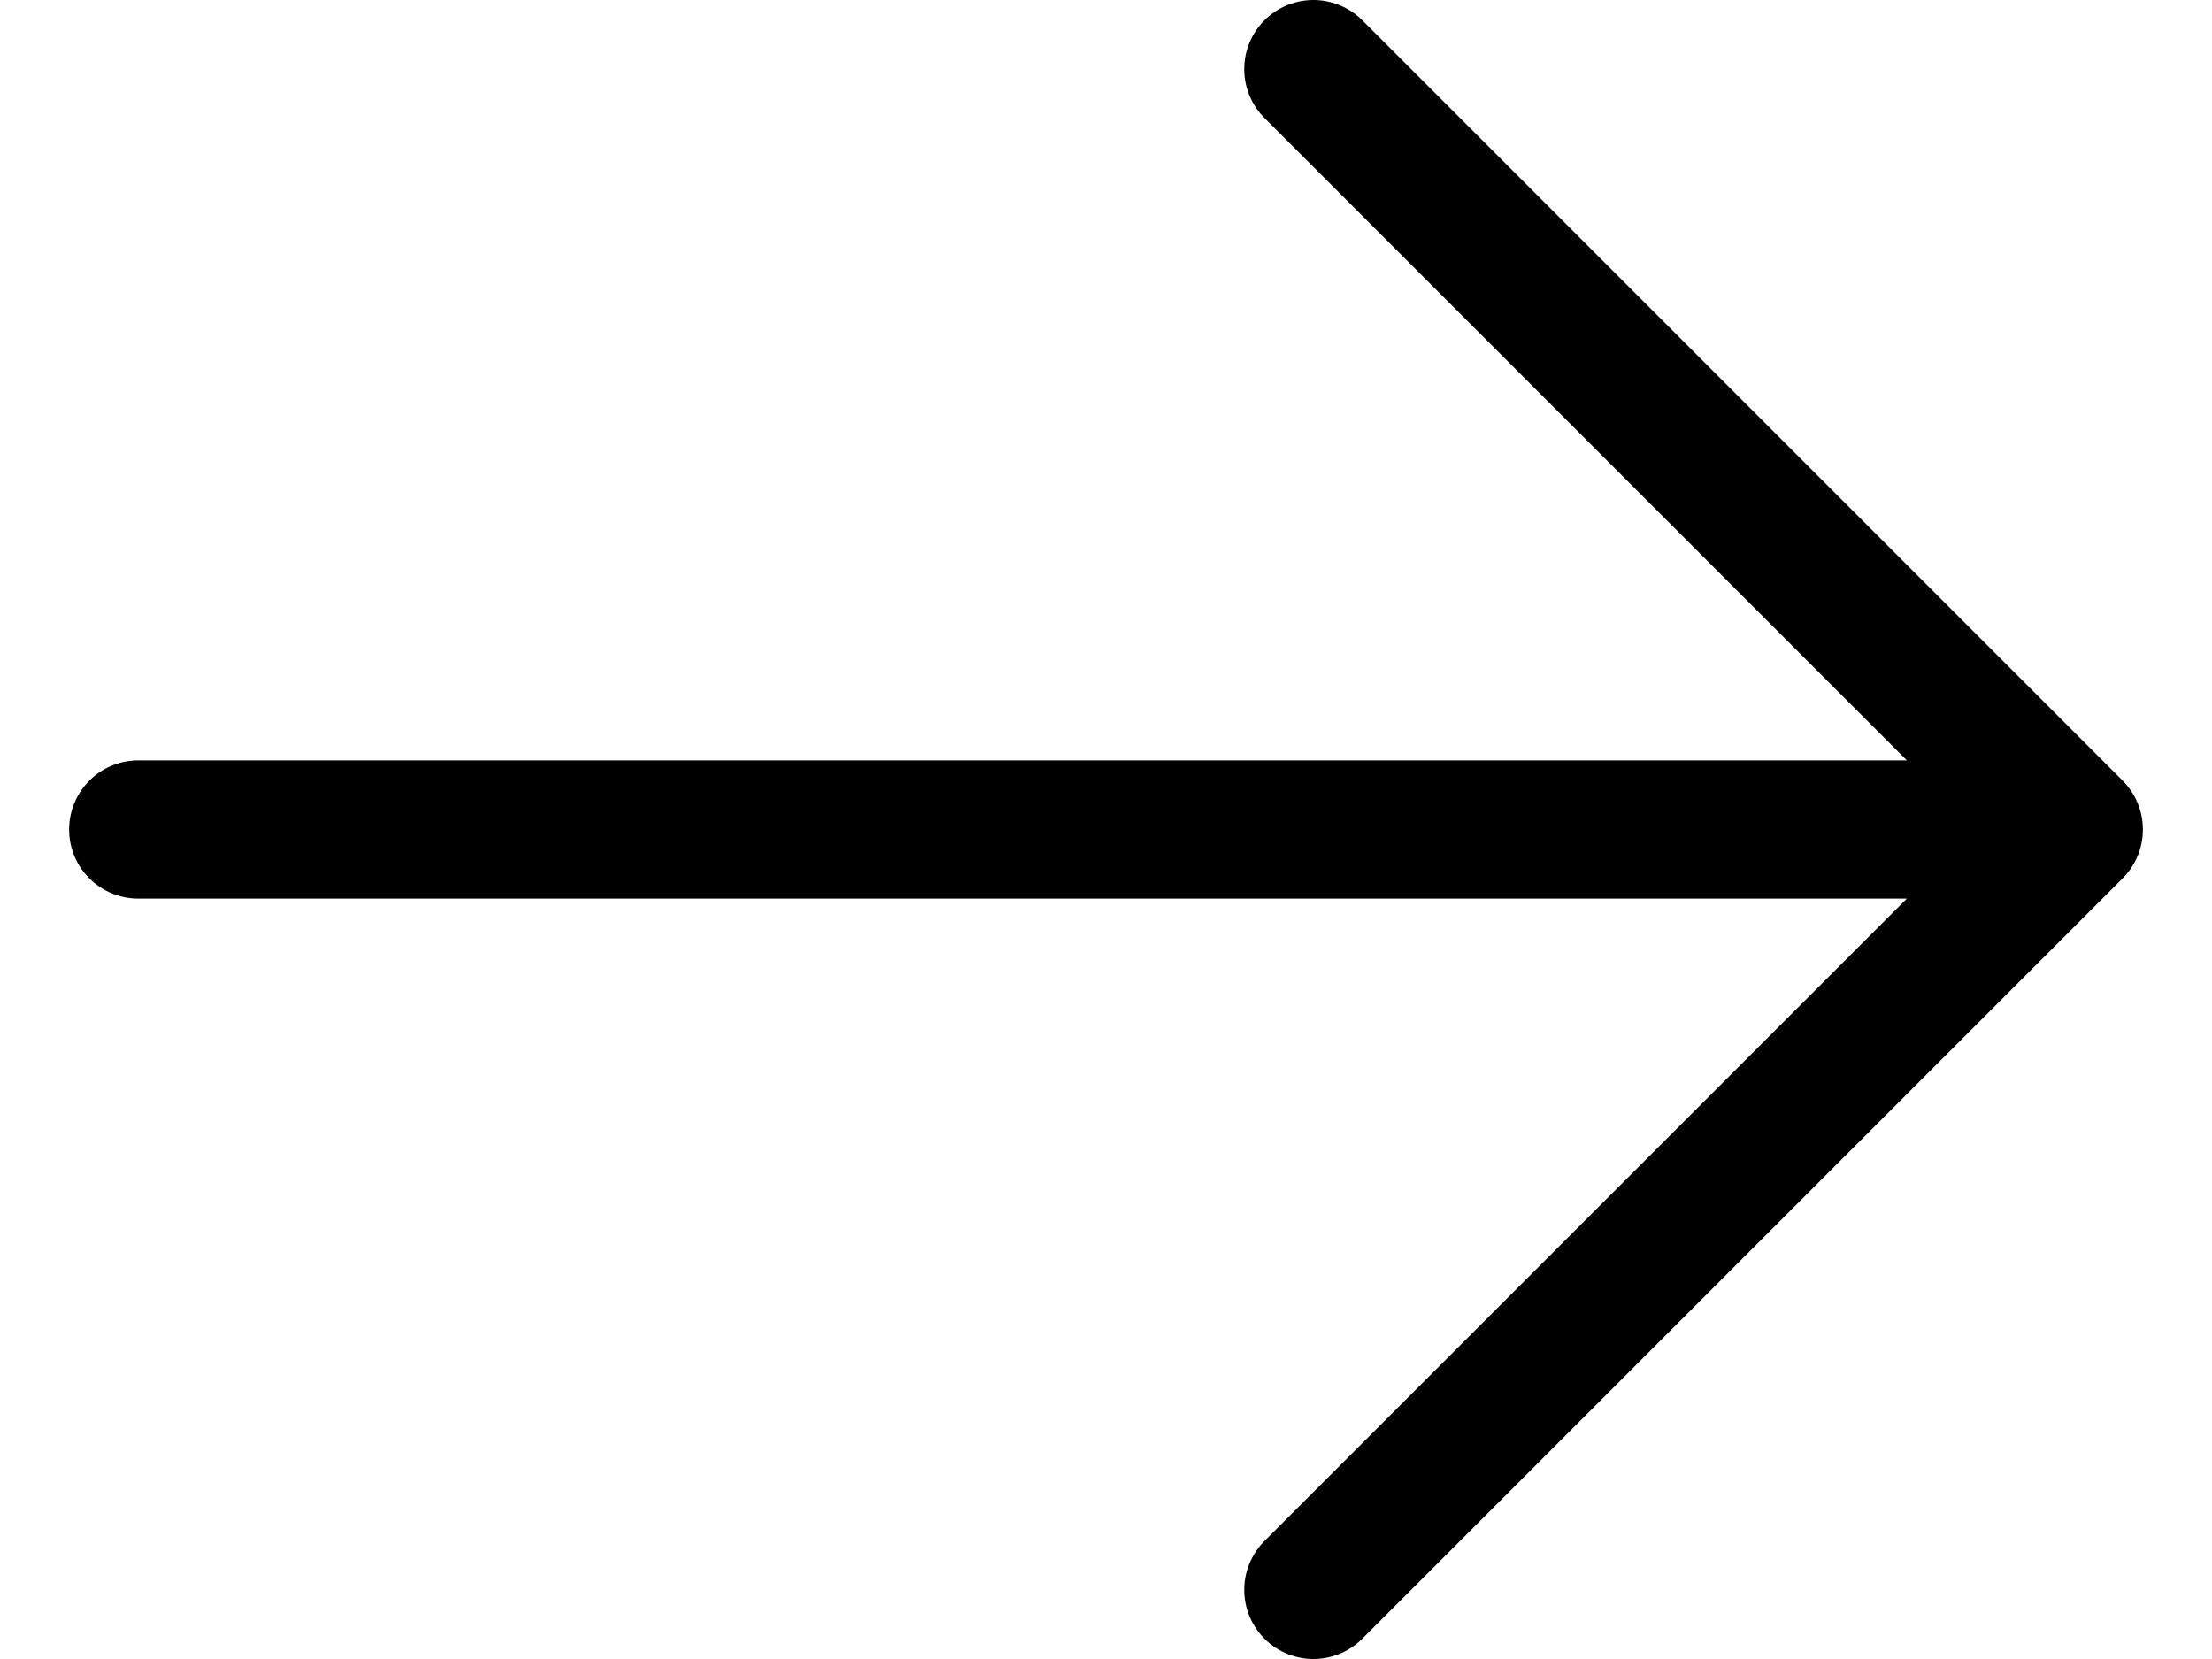 <svg xmlns="http://www.w3.org/2000/svg" width="16" height="12" viewBox="0 0 16 12" fill="none">
  <path d="M1 6C1.8 6 10.667 6 15 6M15 6L9.5 0.5M15 6L9.5 11.5" stroke="currentColor" stroke-linecap="round"
    stroke-linejoin="round" />
</svg>
